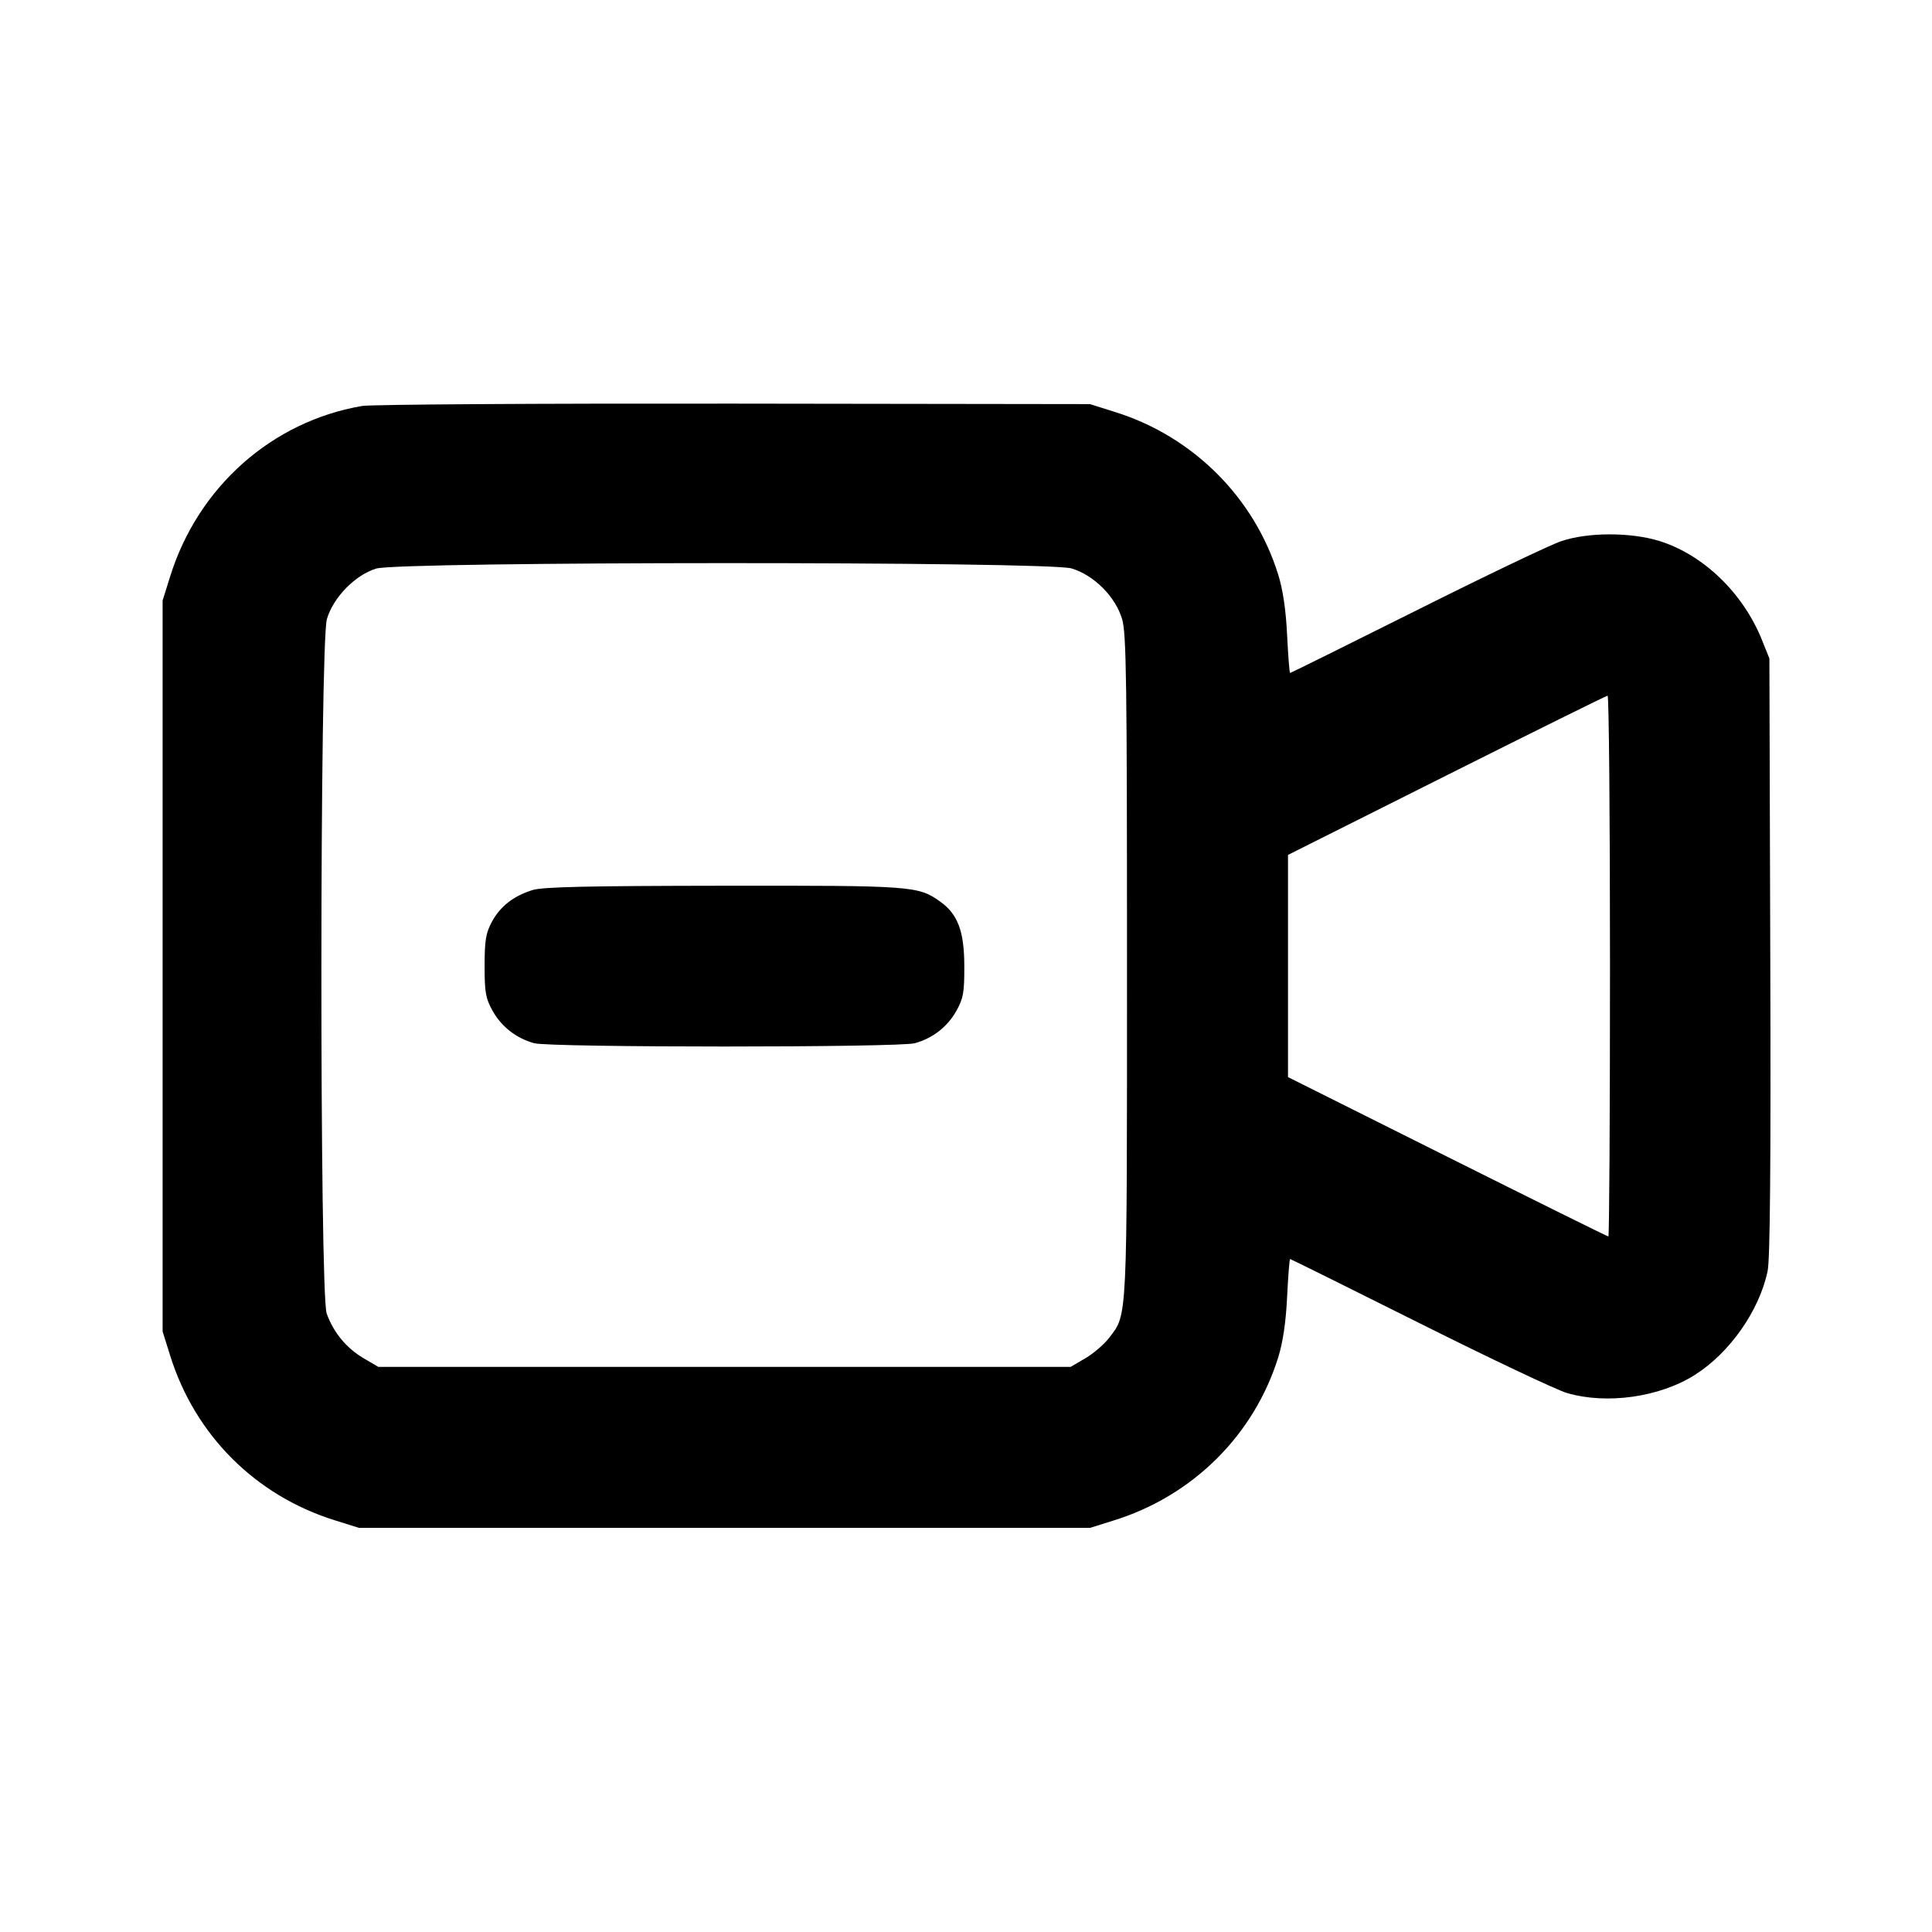 <svg xmlns="http://www.w3.org/2000/svg" width="24" height="24" viewBox="0 0 24 24" fill="none" stroke="currentColor" stroke-width="2" stroke-linecap="round" stroke-linejoin="round" class="icon icon-tabler icons-tabler-outline icon-tabler-video-minus"><path d="M4.499 5.043 C 3.379 5.234,2.461 6.048,2.114 7.160 L 2.020 7.460 2.020 12.000 L 2.020 16.540 2.114 16.840 C 2.422 17.827,3.173 18.578,4.160 18.886 L 4.460 18.980 9.000 18.980 L 13.540 18.980 13.840 18.886 C 14.819 18.581,15.579 17.825,15.879 16.860 C 15.937 16.673,15.974 16.424,15.989 16.110 C 16.002 15.851,16.018 15.640,16.026 15.640 C 16.034 15.640,16.758 15.999,17.634 16.437 C 18.511 16.876,19.335 17.266,19.464 17.304 C 19.958 17.450,20.617 17.357,21.055 17.079 C 21.489 16.804,21.856 16.279,21.958 15.789 C 21.989 15.642,21.999 14.452,21.991 11.879 L 21.980 8.180 21.886 7.946 C 21.651 7.364,21.157 6.889,20.612 6.720 C 20.256 6.610,19.724 6.611,19.396 6.722 C 19.262 6.766,18.453 7.153,17.597 7.582 C 16.741 8.010,16.034 8.360,16.026 8.360 C 16.018 8.360,16.002 8.149,15.989 7.890 C 15.974 7.576,15.937 7.327,15.879 7.140 C 15.582 6.183,14.824 5.425,13.861 5.121 L 13.540 5.020 9.120 5.014 C 6.689 5.011,4.609 5.024,4.499 5.043 M13.310 7.061 C 13.589 7.144,13.856 7.411,13.939 7.690 C 13.992 7.867,14.000 8.441,14.000 12.001 C 14.000 16.458,14.007 16.319,13.779 16.618 C 13.718 16.698,13.585 16.813,13.484 16.872 L 13.300 16.980 9.000 16.980 L 4.700 16.980 4.516 16.872 C 4.303 16.747,4.141 16.550,4.058 16.316 C 3.969 16.062,3.971 7.992,4.061 7.690 C 4.140 7.421,4.412 7.143,4.673 7.063 C 4.962 6.974,13.011 6.972,13.310 7.061 M20.000 12.000 C 20.000 13.848,19.991 15.360,19.980 15.360 C 19.969 15.360,19.069 14.915,17.980 14.370 L 16.000 13.380 16.000 12.000 L 16.000 10.620 17.970 9.632 C 19.053 9.089,19.953 8.643,19.970 8.642 C 19.987 8.641,20.000 10.152,20.000 12.000 M6.614 11.057 C 6.377 11.131,6.212 11.261,6.109 11.453 C 6.035 11.592,6.020 11.684,6.020 12.000 C 6.020 12.331,6.033 12.403,6.120 12.558 C 6.230 12.755,6.414 12.898,6.635 12.959 C 6.831 13.014,11.169 13.014,11.365 12.959 C 11.586 12.898,11.770 12.755,11.880 12.558 C 11.967 12.402,11.980 12.332,11.979 12.000 C 11.978 11.567,11.898 11.355,11.678 11.199 C 11.406 11.005,11.336 11.000,8.984 11.003 C 7.293 11.005,6.741 11.017,6.614 11.057 " stroke="none" fill="black" fill-rule="evenodd"></path></svg>